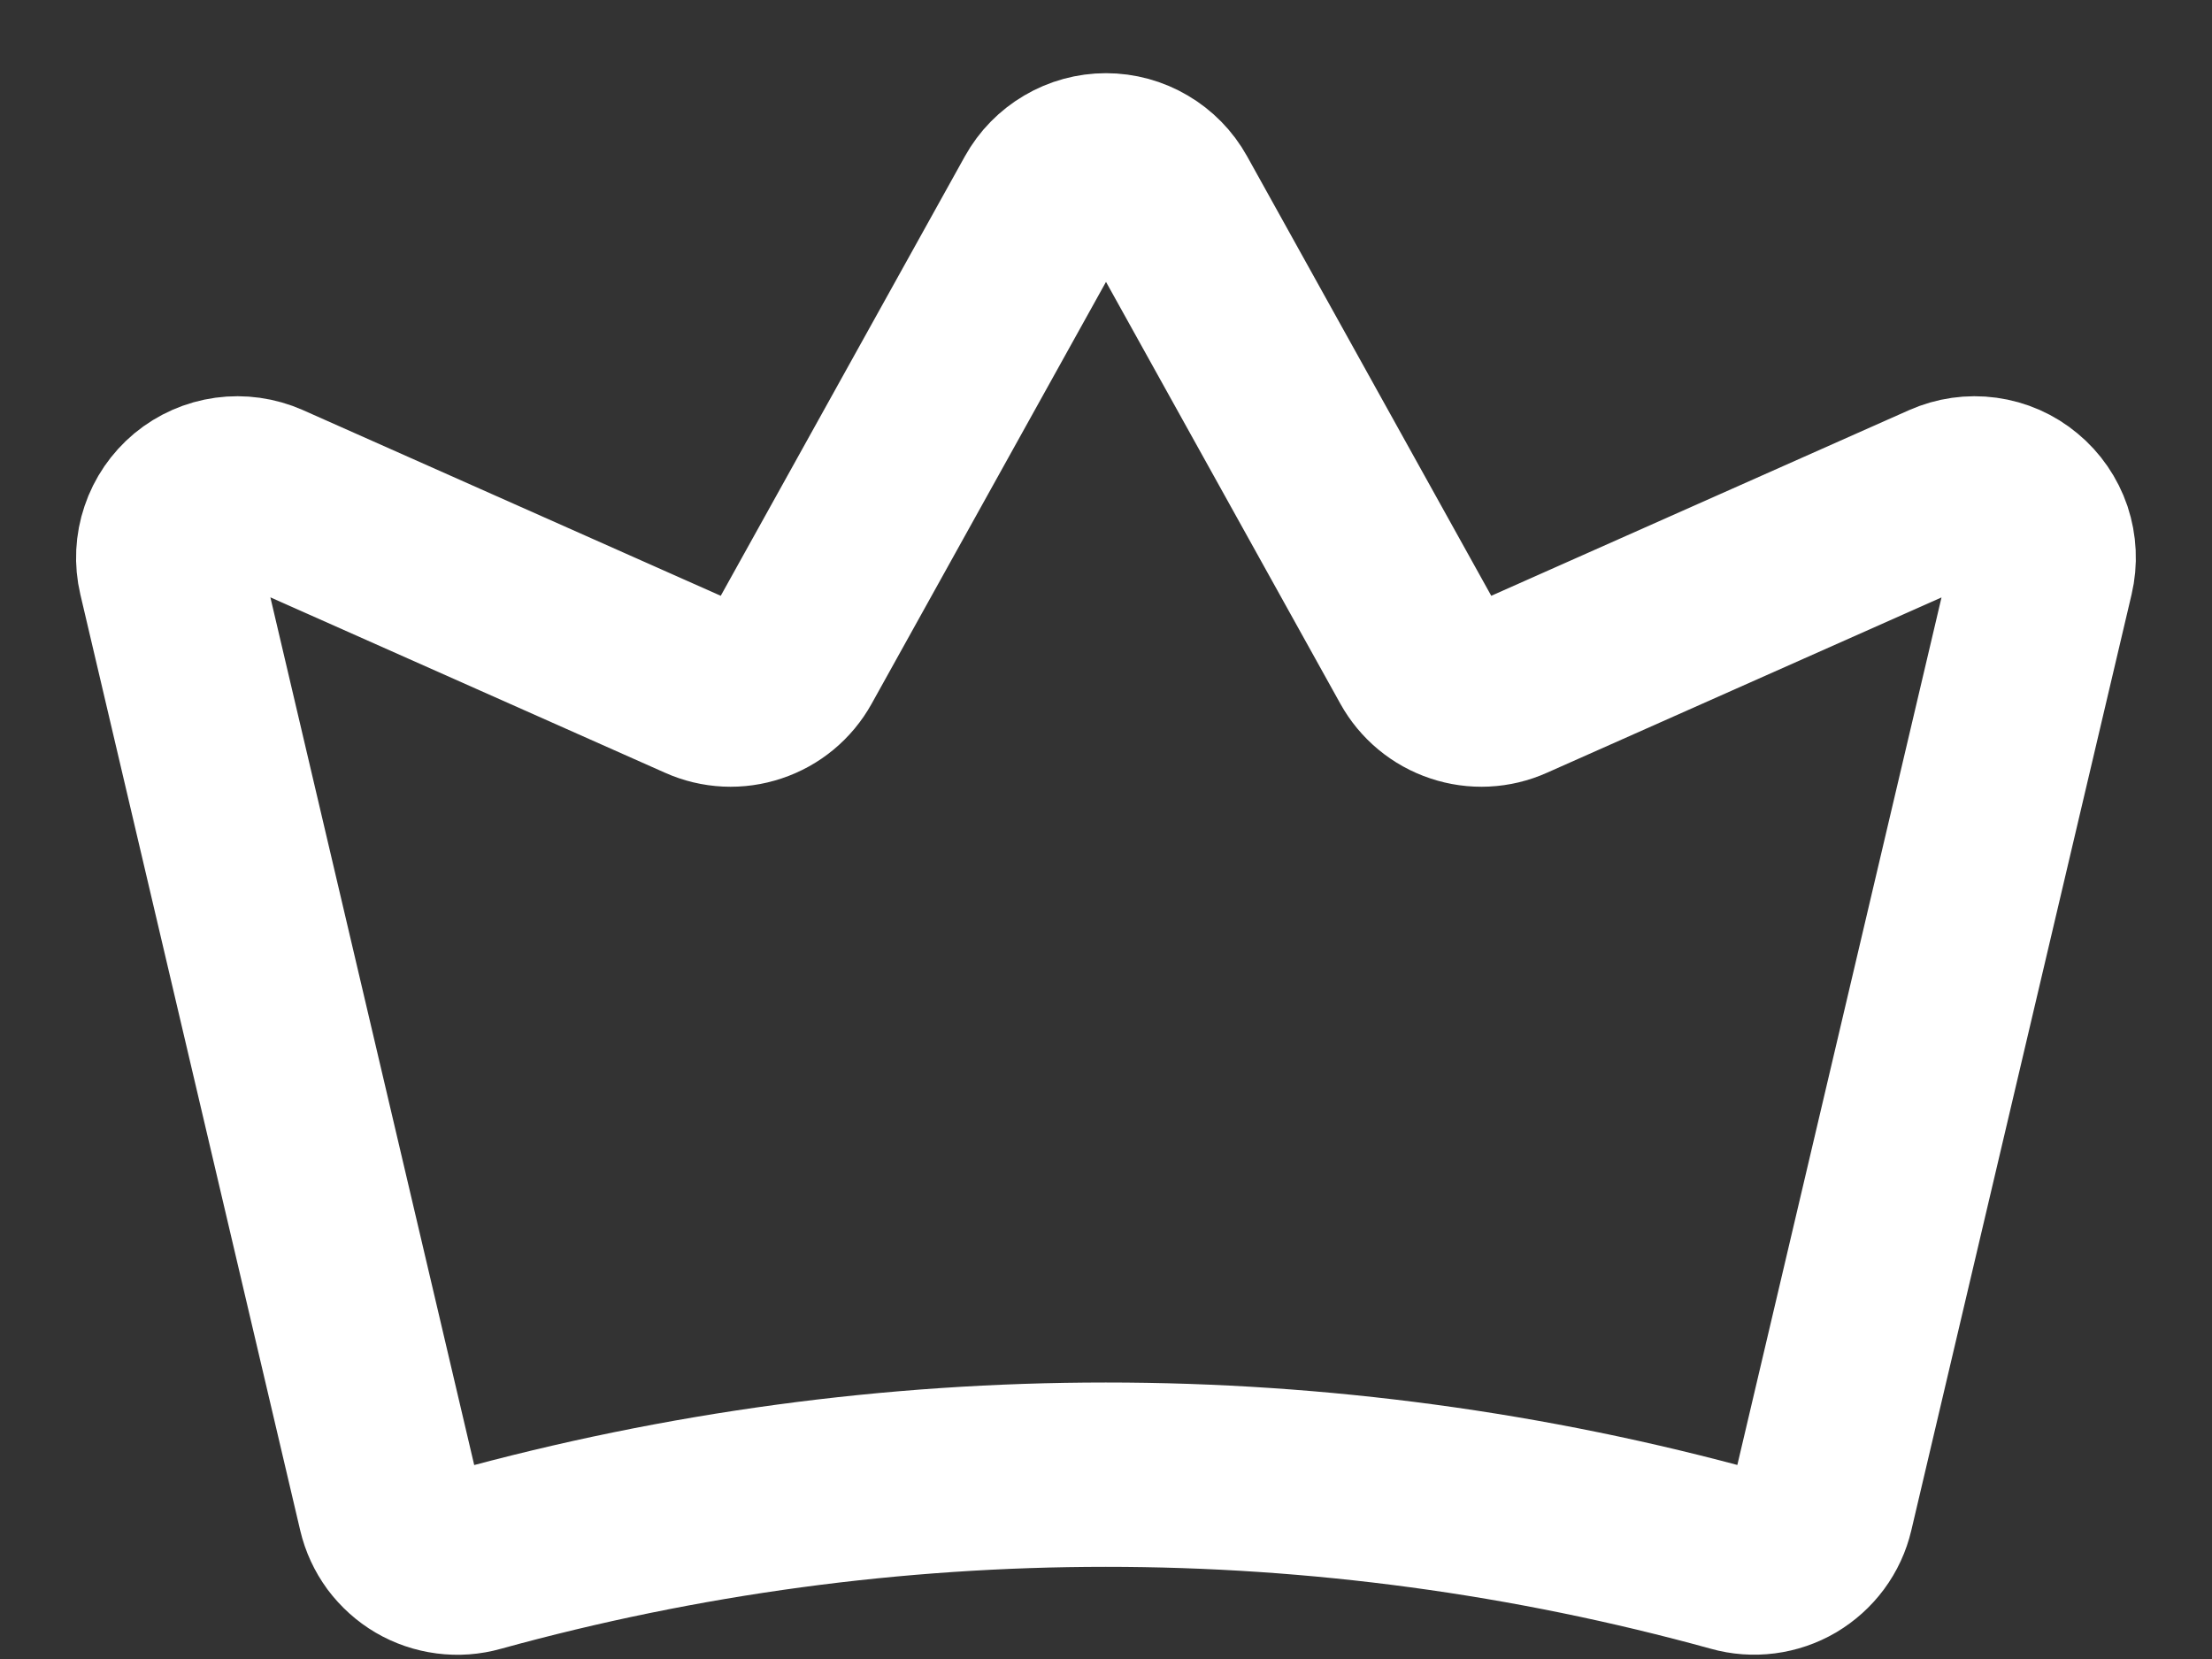 <svg width="24" height="18" viewBox="0 0 24 18" fill="none" xmlns="http://www.w3.org/2000/svg">
<rect x="0" y="0" width="24" height="18" fill="#333333" stroke="none"/>
<path d="M4.231 16.377C4.254 16.475 4.297 16.568 4.357 16.65C4.418 16.731 4.494 16.8 4.581 16.851C4.668 16.902 4.765 16.935 4.866 16.948C4.966 16.961 5.068 16.954 5.166 16.926C9.637 15.692 14.358 15.691 18.829 16.925C18.927 16.953 19.029 16.96 19.13 16.947C19.23 16.934 19.327 16.901 19.414 16.85C19.501 16.798 19.577 16.73 19.638 16.648C19.698 16.567 19.741 16.474 19.764 16.376L22.154 6.221C22.186 6.085 22.179 5.943 22.135 5.81C22.09 5.678 22.01 5.561 21.902 5.472C21.795 5.382 21.665 5.325 21.526 5.306C21.388 5.287 21.247 5.307 21.119 5.364L16.377 7.471C16.206 7.548 16.012 7.557 15.835 7.497C15.657 7.438 15.508 7.314 15.417 7.15L12.656 2.18C12.591 2.063 12.496 1.966 12.38 1.898C12.265 1.83 12.134 1.794 12 1.794C11.866 1.794 11.735 1.83 11.62 1.898C11.504 1.966 11.409 2.063 11.344 2.18L8.583 7.15C8.492 7.314 8.343 7.438 8.165 7.497C7.988 7.557 7.794 7.548 7.623 7.471L2.88 5.363C2.752 5.307 2.612 5.287 2.473 5.306C2.335 5.325 2.205 5.382 2.097 5.471C1.99 5.56 1.909 5.678 1.865 5.81C1.82 5.942 1.813 6.084 1.845 6.22L4.231 16.377Z" stroke="white" stroke-width="2" stroke-linecap="round" stroke-linejoin="round"/>
</svg>
